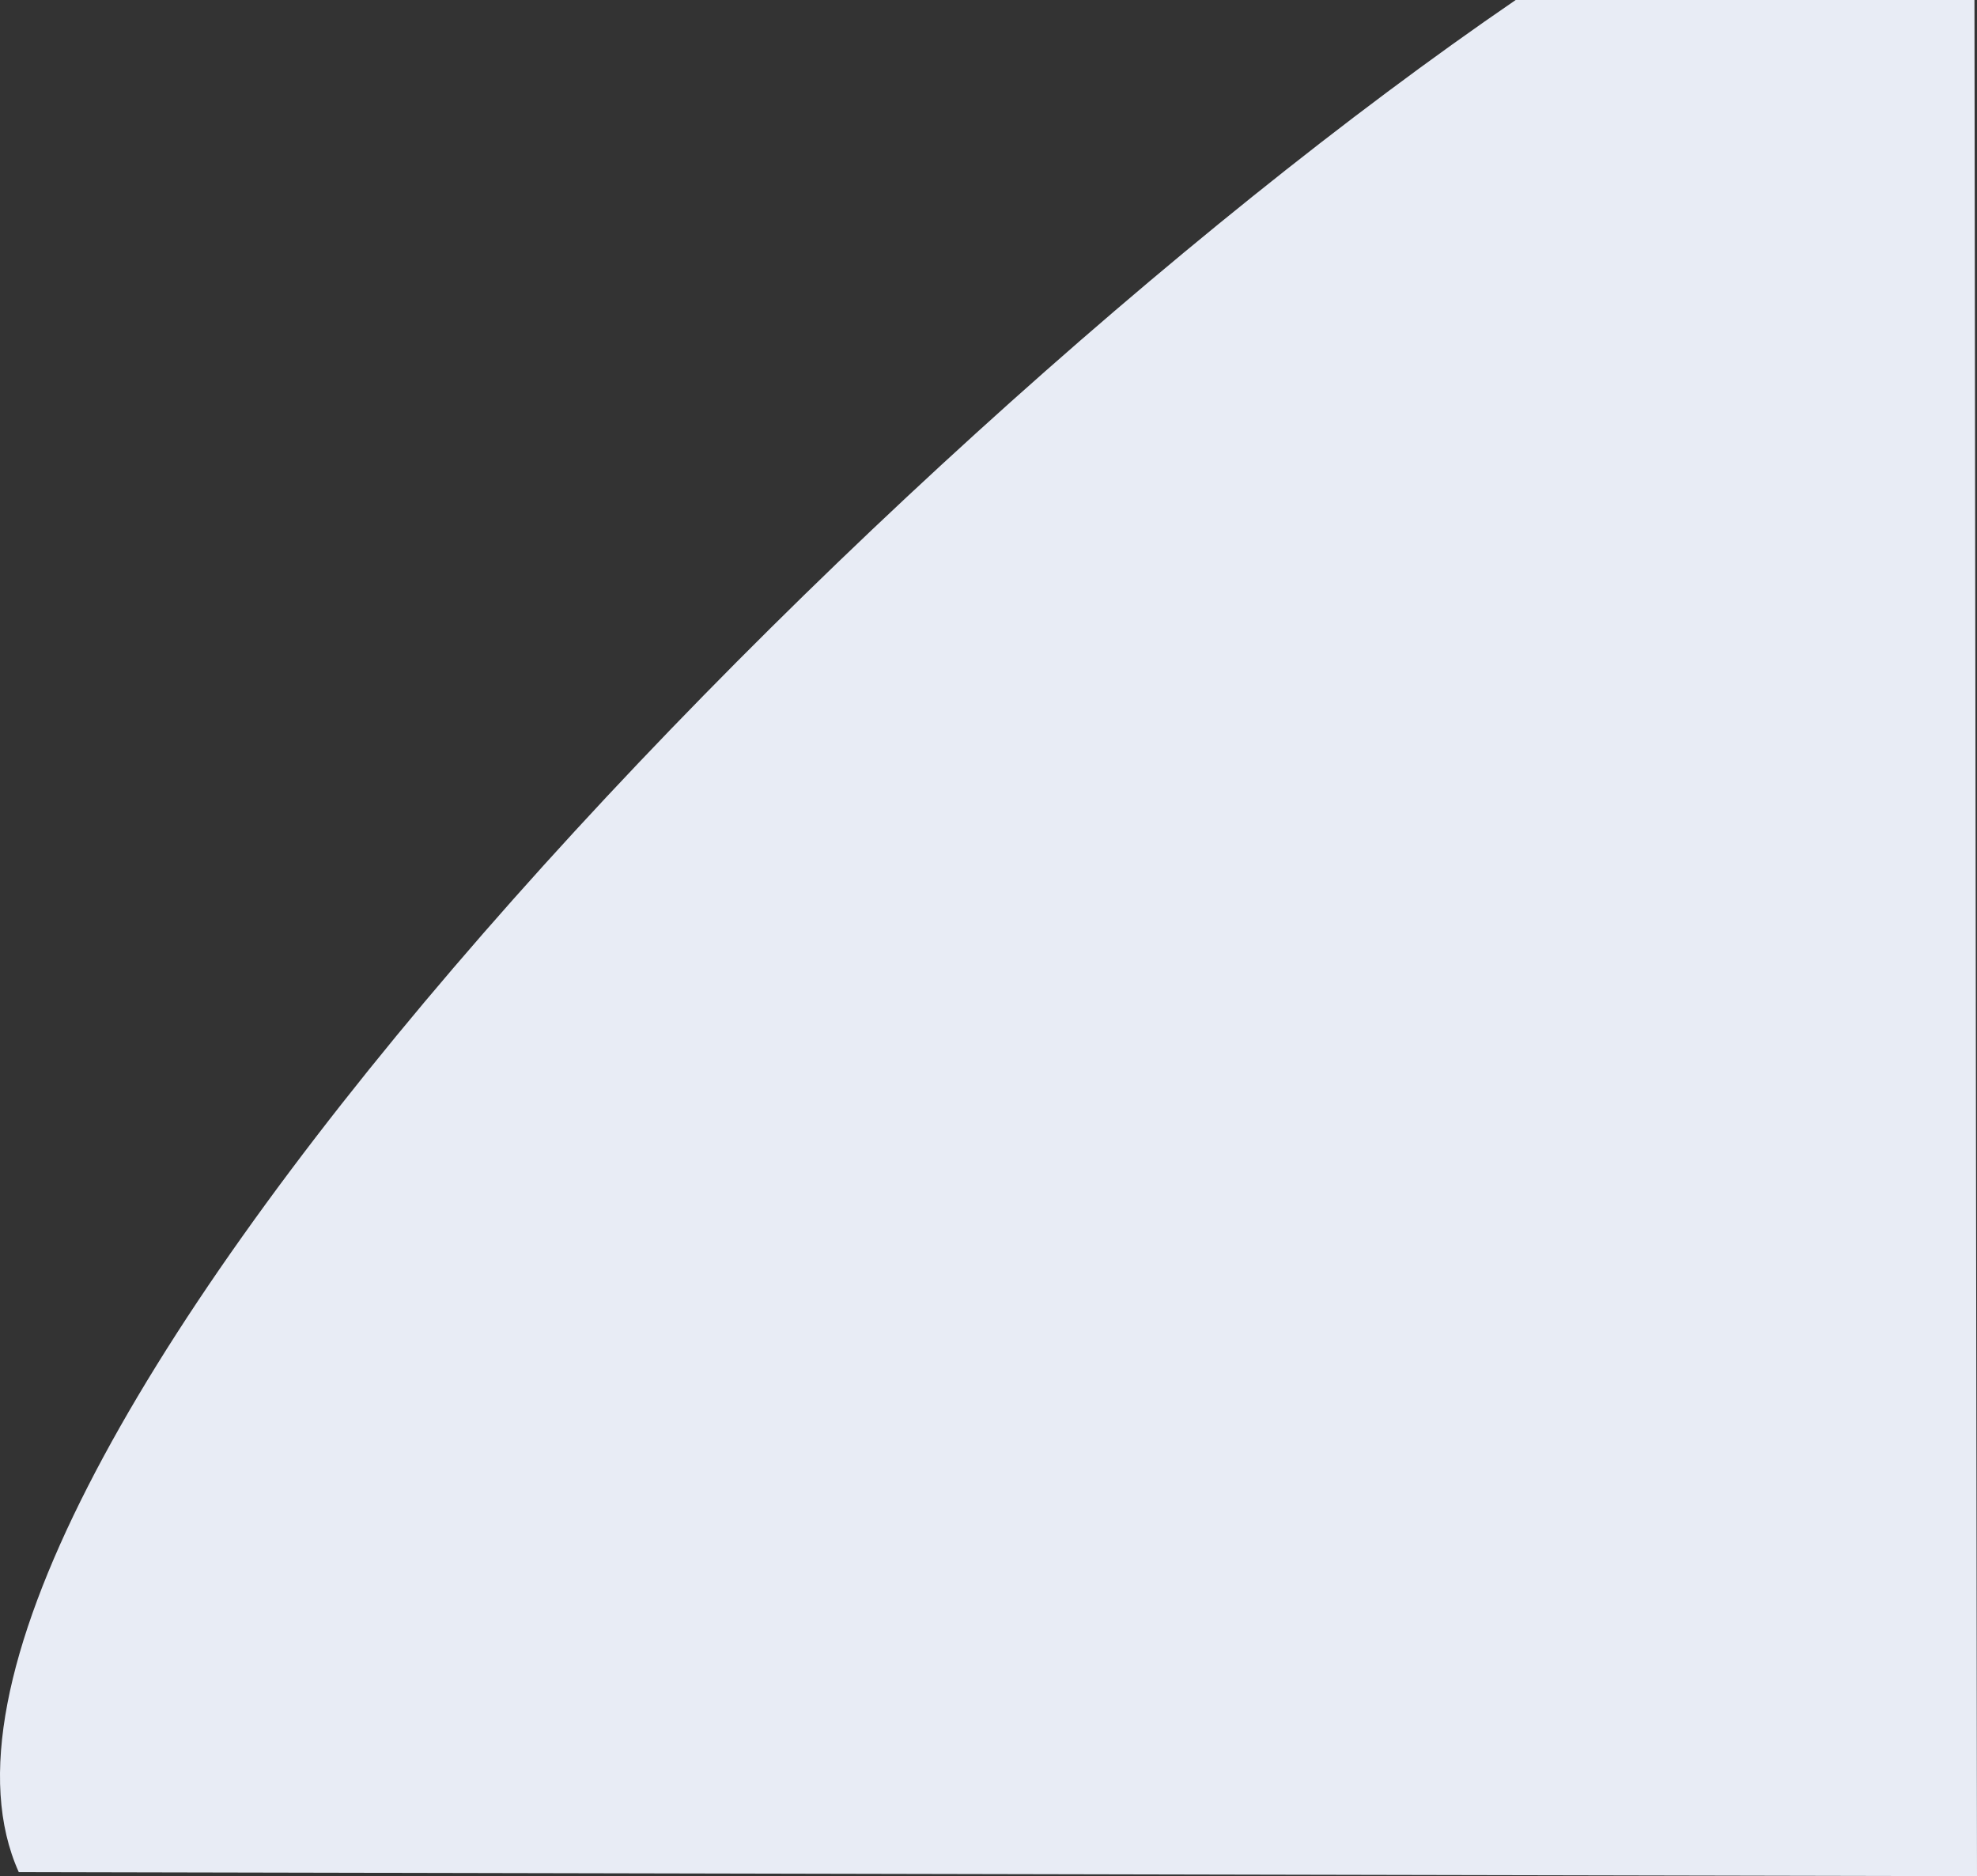 <svg xmlns="http://www.w3.org/2000/svg" width="1140.688" height="1082.388" viewBox="0 0 1140.688 1082.388">
  <rect x="0" y="0" width="1140.688" height="1082.388" fill="#333333" stroke="none"/>
  <path id="Tracé_1624" data-name="Tracé 1624" d="M7951.95,568.35l1.468,1082.388-1129.863-2.36c-96.841-215.118,477.667-815.814,863.692-1080.028Z" transform="translate(-6812.73 -568.35)" fill="#e8ecf5"/>
</svg>
